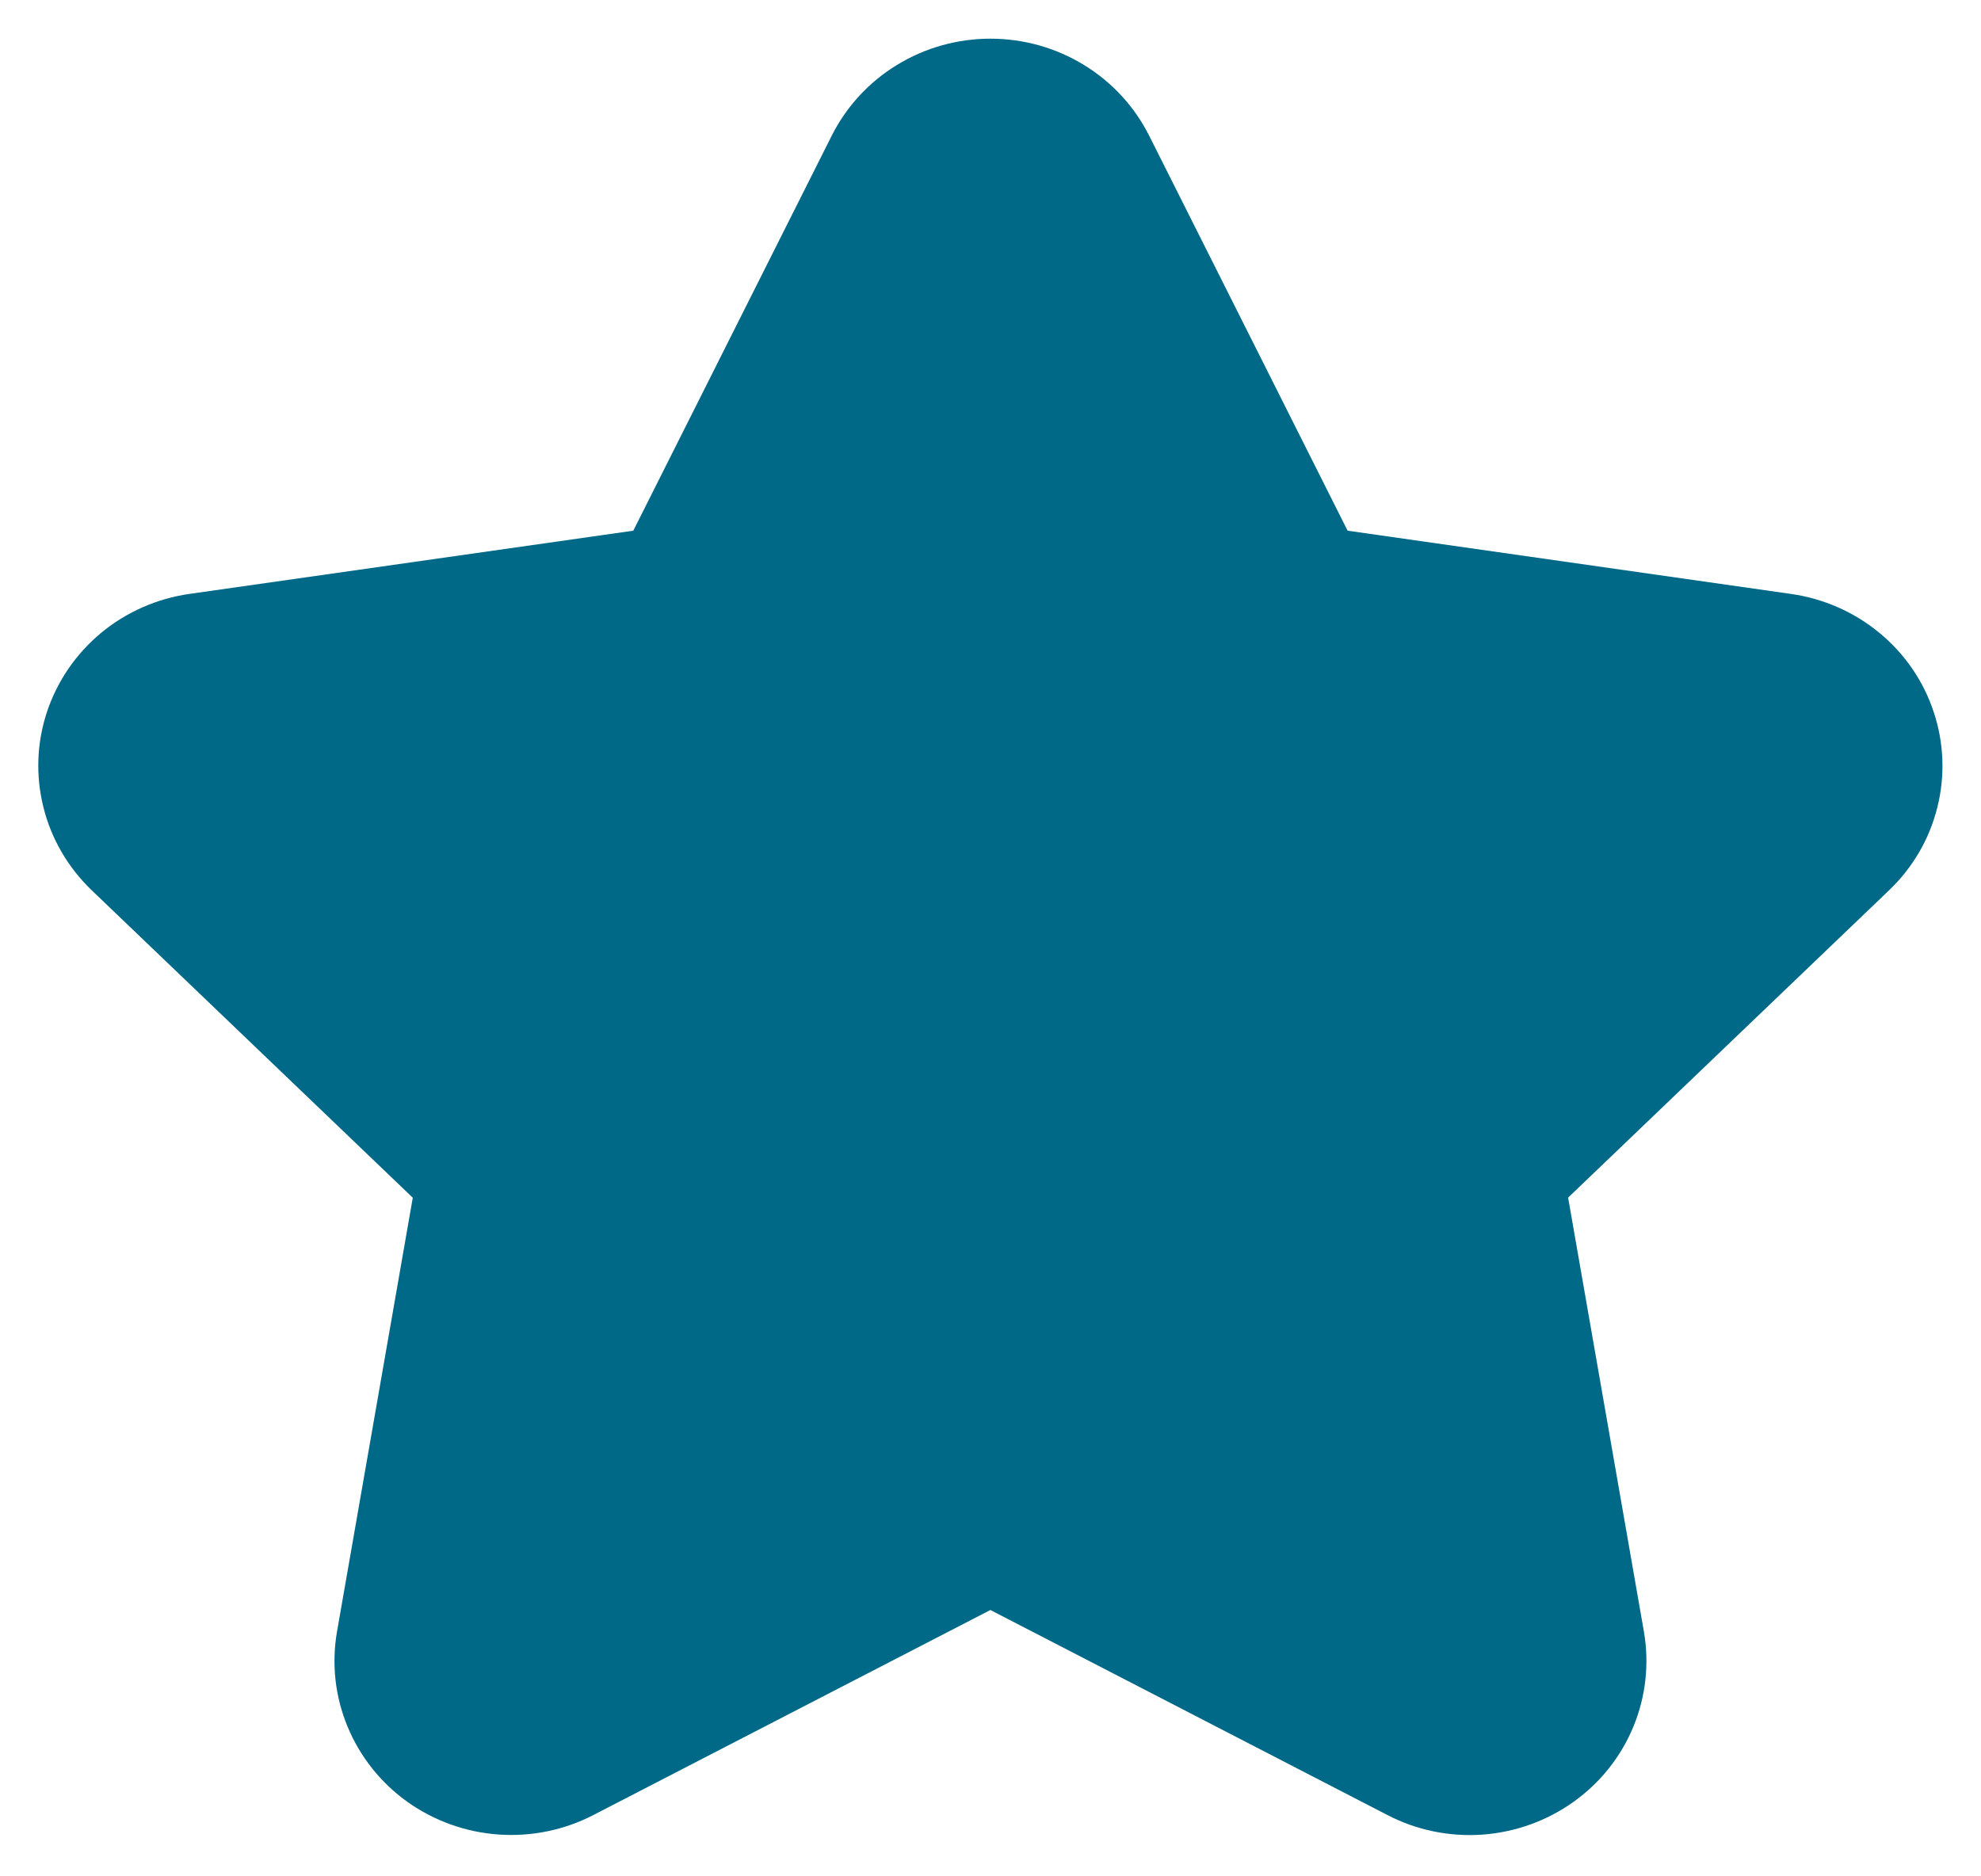 <svg width="19" height="18" viewBox="0 0 19 18" fill="none" xmlns="http://www.w3.org/2000/svg">
<path d="M11.022 1.302L12.925 5.091L17.18 5.698C17.492 5.743 17.786 5.872 18.028 6.073C18.27 6.273 18.45 6.536 18.547 6.832C18.645 7.127 18.657 7.444 18.581 7.746C18.506 8.048 18.346 8.323 18.119 8.54L15.04 11.489L15.767 15.653C15.82 15.96 15.785 16.276 15.666 16.564C15.547 16.853 15.348 17.103 15.091 17.286C14.835 17.469 14.532 17.577 14.217 17.6C13.901 17.622 13.585 17.557 13.305 17.411L9.499 15.445L5.693 17.411C5.414 17.556 5.098 17.621 4.783 17.599C4.467 17.577 4.164 17.468 3.908 17.286C3.652 17.103 3.453 16.853 3.334 16.565C3.214 16.277 3.179 15.961 3.232 15.654L3.959 11.49L0.879 8.54C0.653 8.323 0.492 8.048 0.417 7.746C0.341 7.444 0.352 7.127 0.45 6.831C0.548 6.535 0.728 6.272 0.97 6.071C1.212 5.871 1.507 5.741 1.82 5.697L6.074 5.091L7.977 1.302C8.117 1.023 8.334 0.787 8.603 0.623C8.872 0.458 9.183 0.371 9.499 0.371C9.816 0.371 10.127 0.458 10.396 0.623C10.665 0.787 10.882 1.023 11.022 1.302Z" fill="#006988"/>
</svg>
